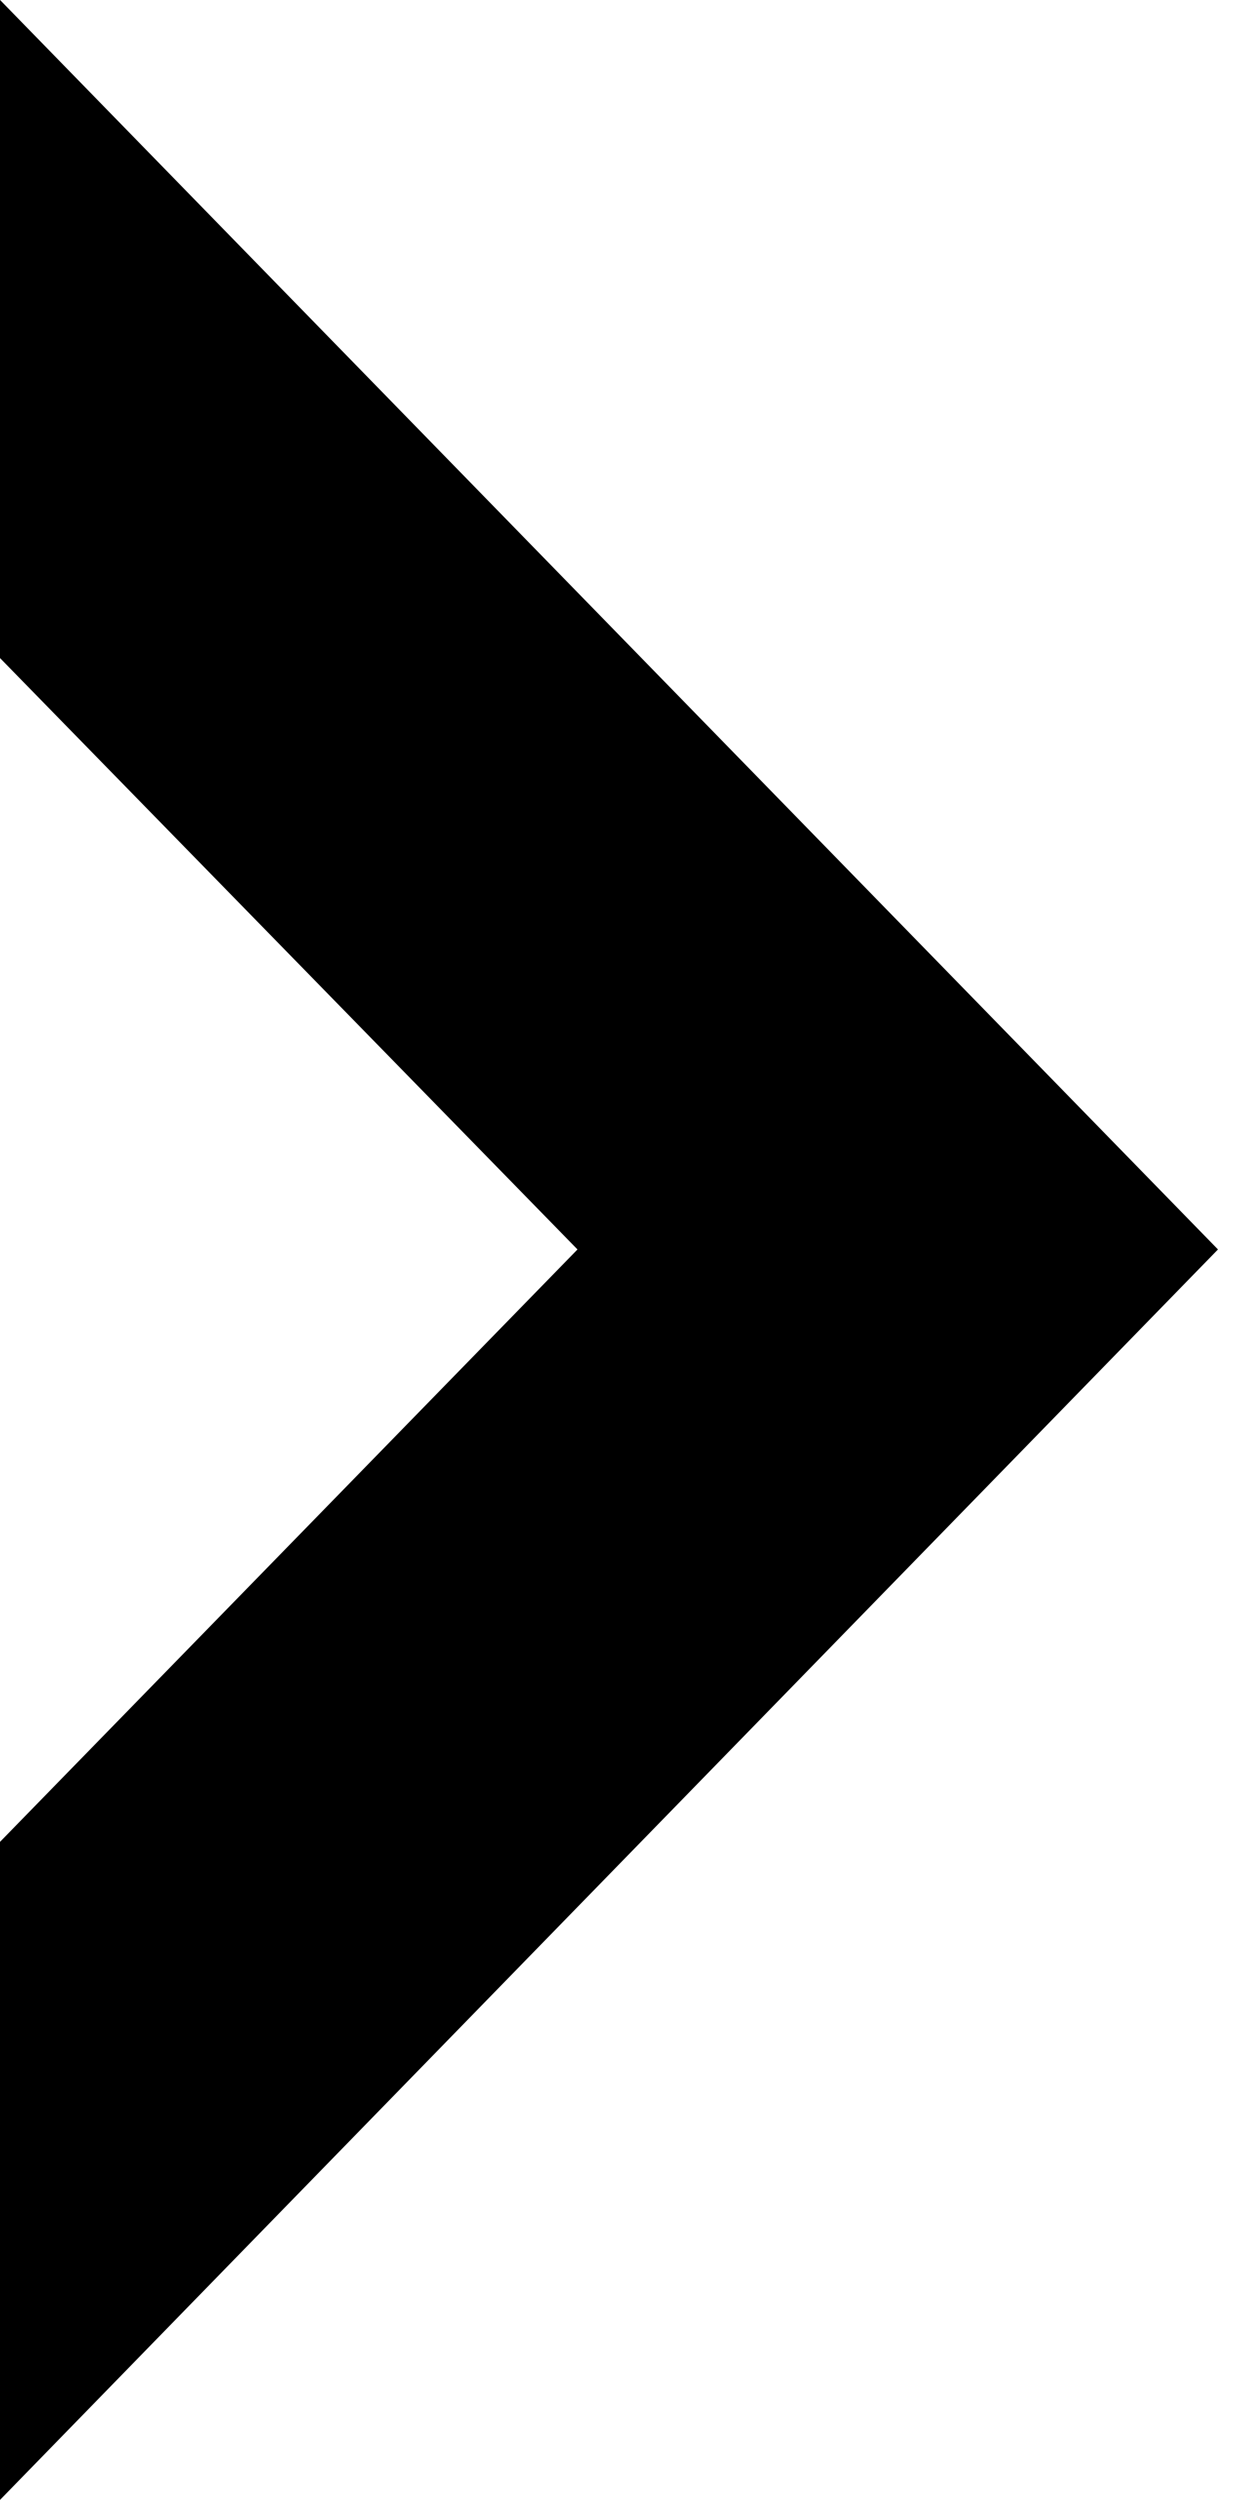 <!-- Generated by IcoMoon.io -->
<svg version="1.1" xmlns="http://www.w3.org/2000/svg" width="16" height="32" viewBox="0 0 16 32">
<title>arrow-right</title>
<path d="M0 0v8.423l7.392 7.57-7.392 7.583v8.423l15.59-16.006-15.59-15.994z"></path>
</svg>
